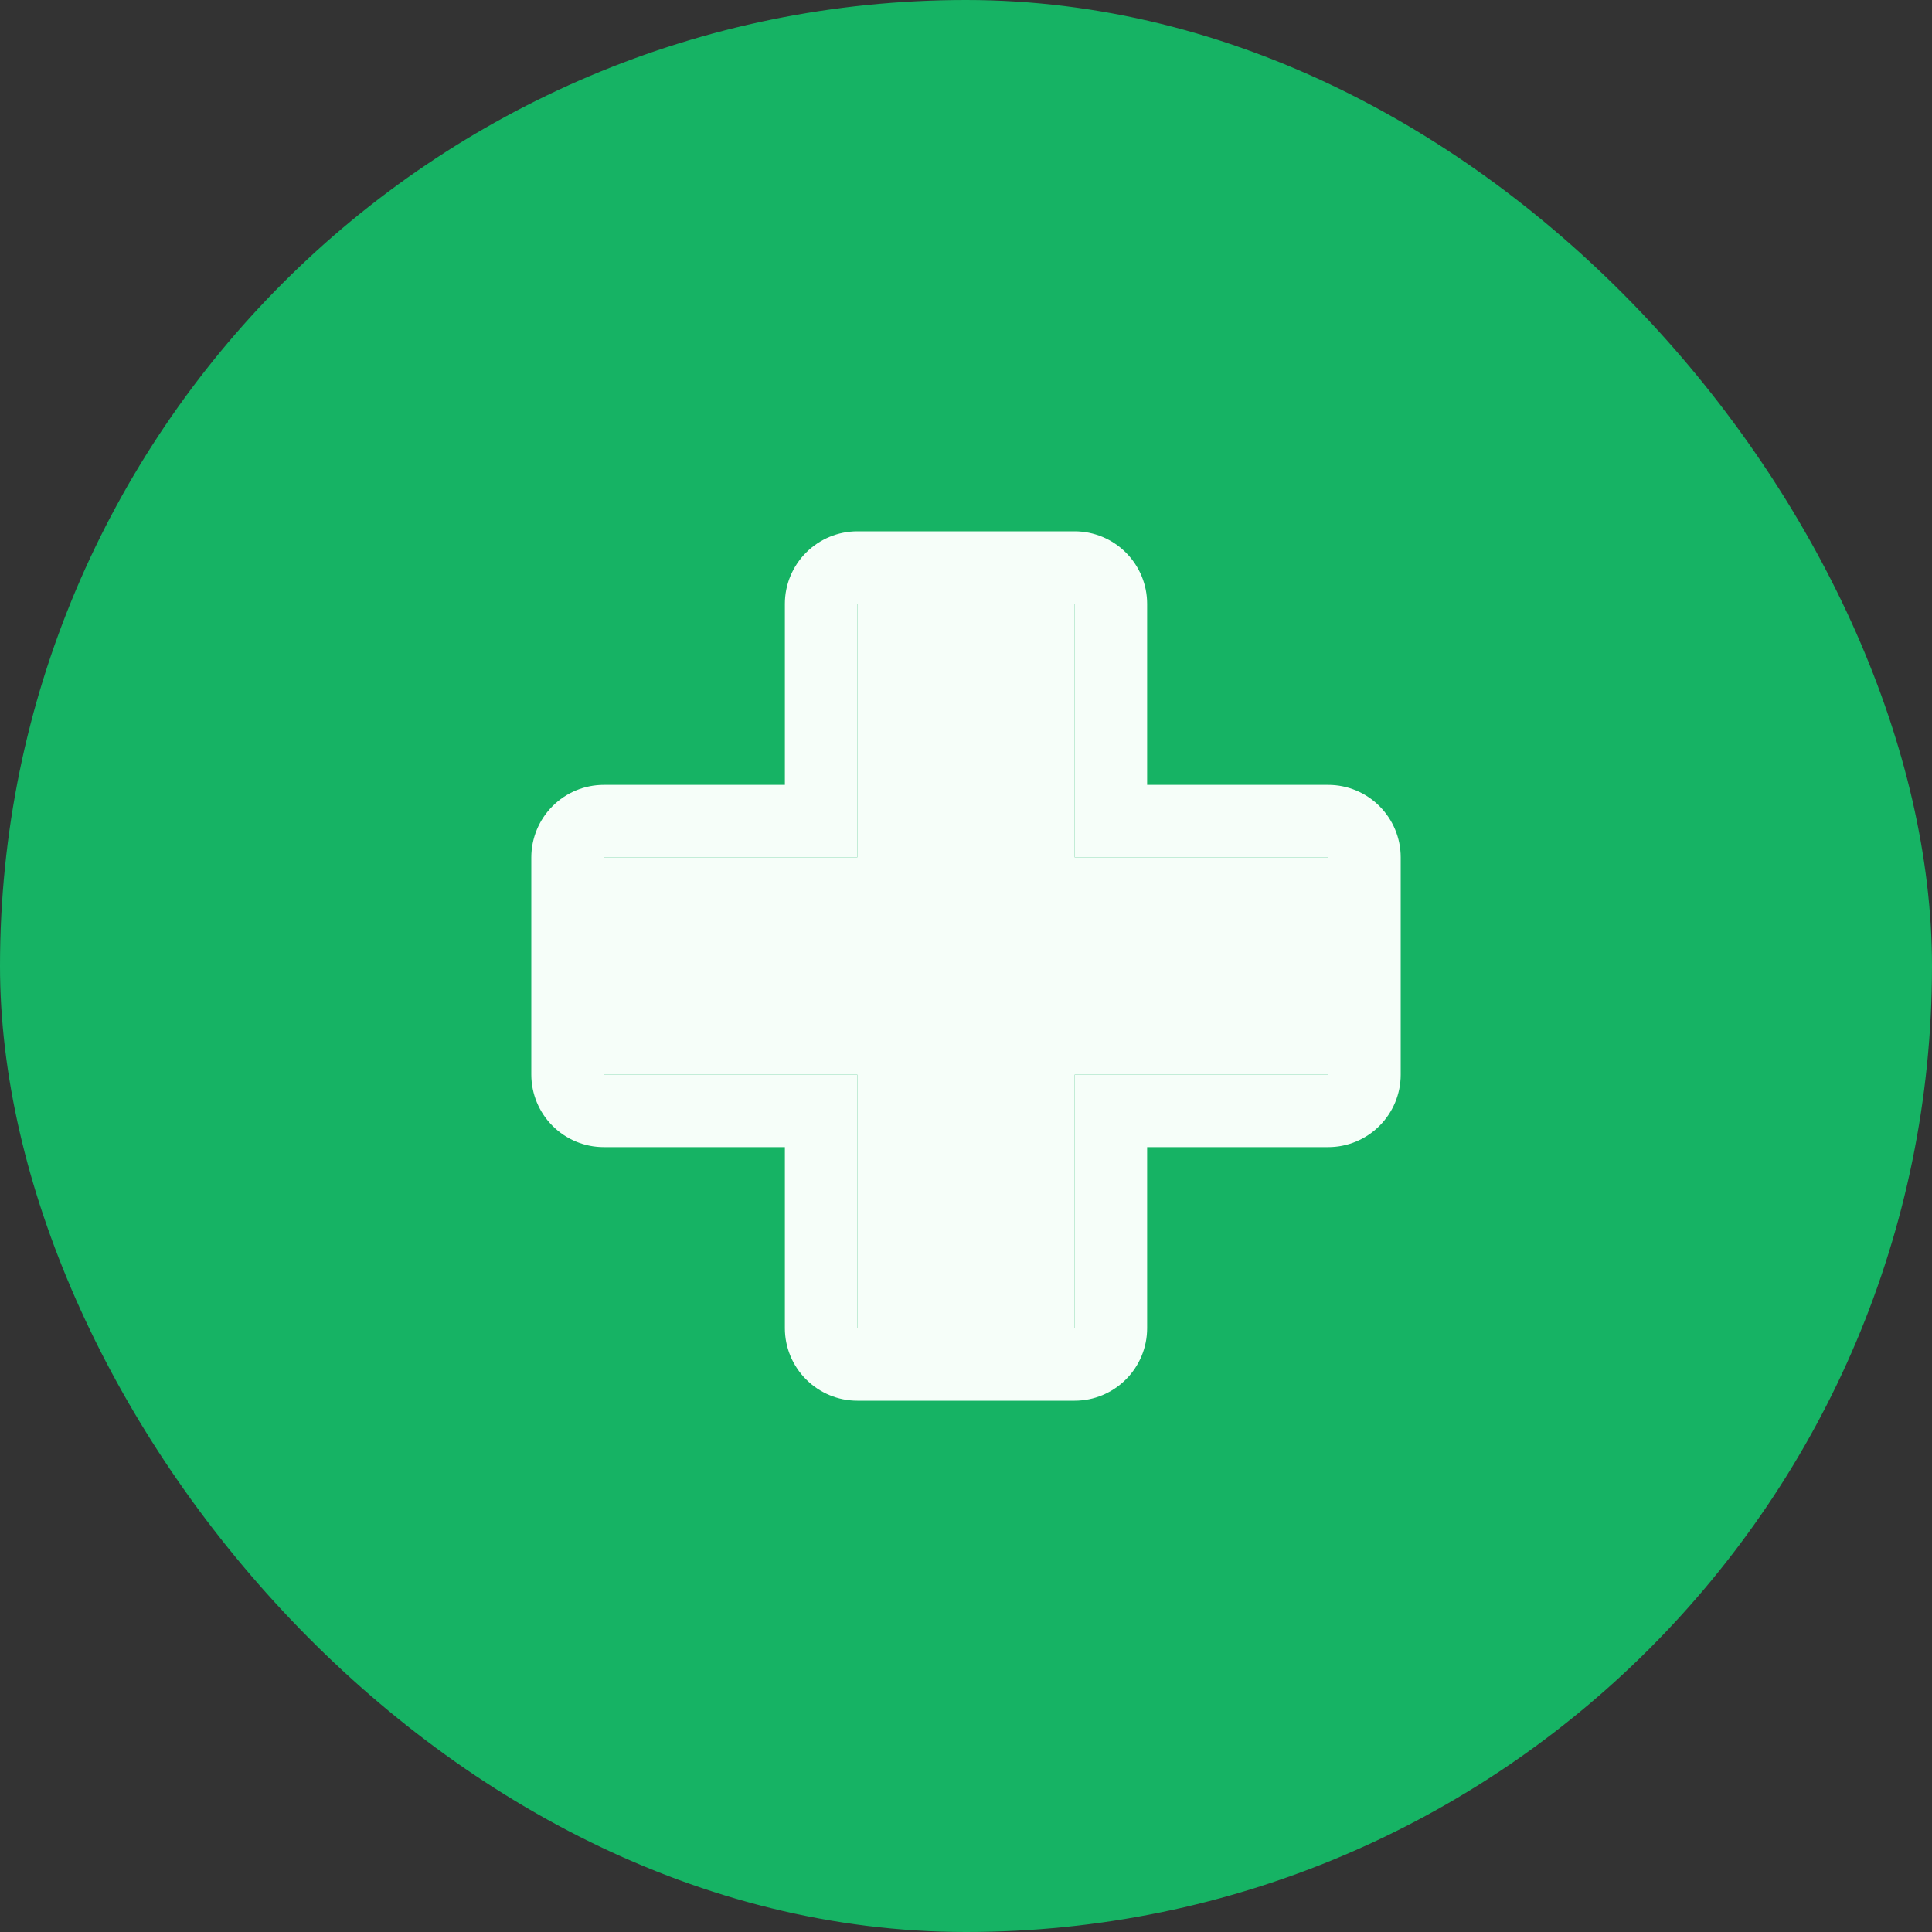 <svg width="40" height="40" viewBox="0 0 40 40" fill="none" xmlns="http://www.w3.org/2000/svg">
<rect x="0" y="0" width="40" height="40" fill="#333333" stroke="none"/>
<rect width="40" height="40" rx="20" fill="#16B364"/>
<path d="M22.25 29H17.75C17.352 29 16.971 28.841 16.69 28.56C16.409 28.279 16.25 27.898 16.25 27.5V23.75H12.5C12.102 23.75 11.721 23.591 11.44 23.31C11.159 23.029 11.001 22.648 11 22.25V17.75C11.001 17.352 11.159 16.971 11.44 16.69C11.721 16.409 12.102 16.25 12.5 16.25H16.25V12.5C16.25 12.102 16.409 11.721 16.69 11.44C16.971 11.159 17.352 11.001 17.75 11H22.25C22.648 11.001 23.029 11.159 23.31 11.44C23.591 11.721 23.75 12.102 23.75 12.5V16.25H27.5C27.898 16.25 28.279 16.409 28.56 16.69C28.841 16.971 29 17.352 29 17.75V22.25C29 22.648 28.841 23.029 28.56 23.31C28.279 23.591 27.898 23.75 27.5 23.75H23.75V27.5C23.75 27.898 23.591 28.279 23.31 28.56C23.029 28.841 22.648 29 22.25 29ZM12.5 17.75V22.25H17.75V27.5H22.25V22.25H27.5V17.75H22.25V12.5H17.75V17.75H12.5Z" fill="#F6FEF9"/>
<path d="M12.5 17.75V22.25H17.75V27.5H22.25V22.25H27.5V17.75H22.25V12.5H17.75V17.75H12.5Z" fill="#F6FEF9"/>
</svg>
